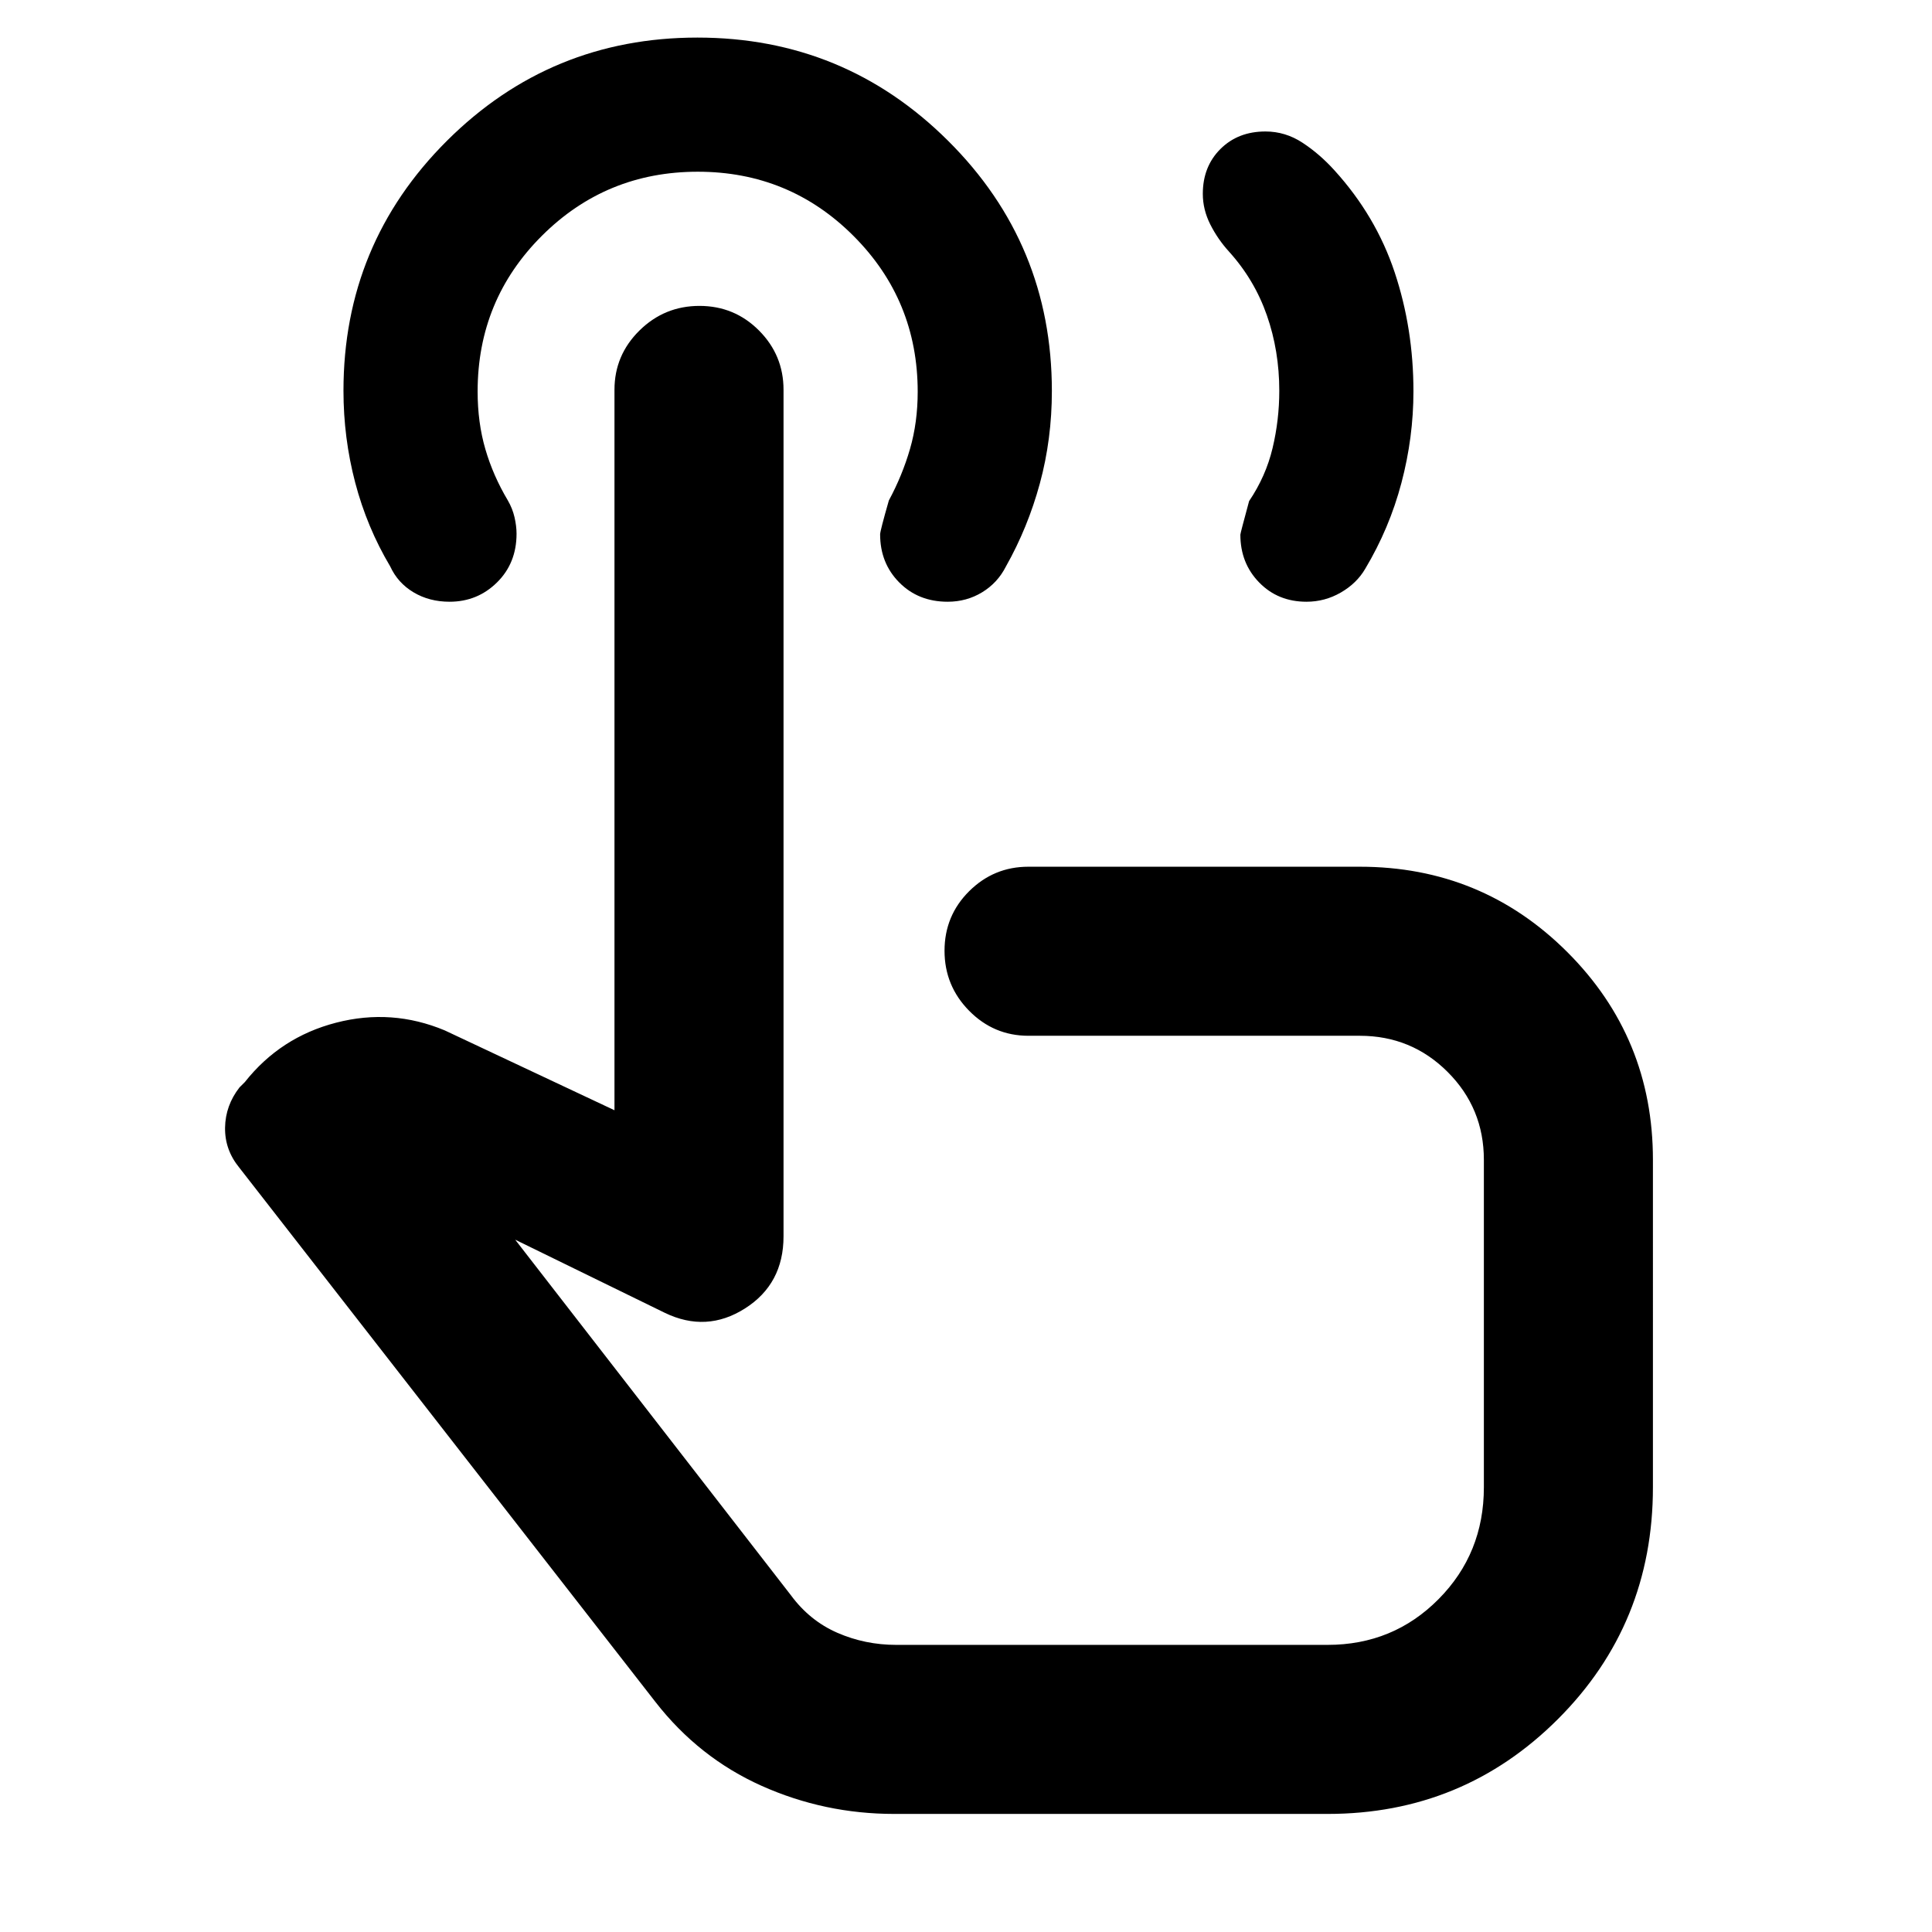 <svg xmlns="http://www.w3.org/2000/svg" height="40" viewBox="0 -960 960 960" width="40"><path d="M649.17-661q-14.17 0-23.5-9.58-9.34-9.59-9.34-23.75 0-.67 4.34-16.67 8.33-12.33 11.66-26.32 3.34-13.98 3.34-28.52 0-19.83-6.17-37.49Q623.33-821 610.67-835q-5.57-6.12-9.29-13.49-3.71-7.37-3.71-15.18 0-13.56 8.74-22.28t22.38-8.72q9.9 0 18.42 5.59 8.53 5.59 15.88 13.73 20.58 22.65 29.91 50.66 9.33 28.02 9.33 59.13 0 22.89-5.96 45.47t-18.02 42.75q-4.18 7.17-12.1 11.76-7.92 4.58-17.08 4.58ZM444.33-58.67q-34.66 0-65.86-13.95-31.2-13.96-52.8-41.71l-206.8-265.52q-7.2-8.82-7.04-19.82.17-11 7.17-20l2.67-2.66q17.66-22.34 45.33-29.5 27.67-7.17 54 3.83l84.33 39.67v-358q0-17.19 12.41-29.43Q330.15-808 347.56-808t29.59 12.24q12.18 12.24 12.18 29.43v420.66q0 23.67-19.16 35.84-19.17 12.16-39.84 2.16L256-344l137 176.67q9.33 12.66 23.09 18.66t29.24 6h214.34q32.62 0 55.14-22.72 22.52-22.71 22.52-55.61v-162.67q0-25.68-17.99-43.67-17.99-17.99-43.67-17.99H511q-17.18 0-29.43-12.41-12.24-12.41-12.24-29.83 0-17.43 12.24-29.6 12.25-12.16 29.43-12.16h164.67q60.69 0 103.18 42.48 42.48 42.49 42.48 103.18V-221q0 68-47.16 115.17Q727-58.67 659.67-58.67H444.33ZM496.67-336Zm-25.8-325q-14.54 0-24.04-9.58-9.5-9.59-9.5-23.91 0-1.68 4.34-16.84 6.66-12.34 10.5-25.56 3.83-13.22 3.83-28.43 0-45.51-31.88-77.43-31.87-31.92-77.41-31.92-45.54 0-77.46 31.85-31.92 31.85-31.92 77.36 0 15.46 3.84 28.63 3.83 13.16 11.16 25.47 2.34 4.04 3.34 8.4 1 4.37 1 8.17 0 14.62-9.72 24.21-9.72 9.58-23.56 9.58-10.06 0-17.89-4.67-7.83-4.66-11.61-12.89-11.56-19.44-17.39-41.63-5.83-22.2-5.83-45.68 0-72.94 51.44-124.2 51.45-51.26 124.44-51.26t124.55 51.28q51.57 51.28 51.57 124.34 0 23.96-5.97 45.93-5.97 21.96-16.89 41.31-4.14 8.14-11.84 12.8-7.69 4.67-17.1 4.67Z"/></svg>